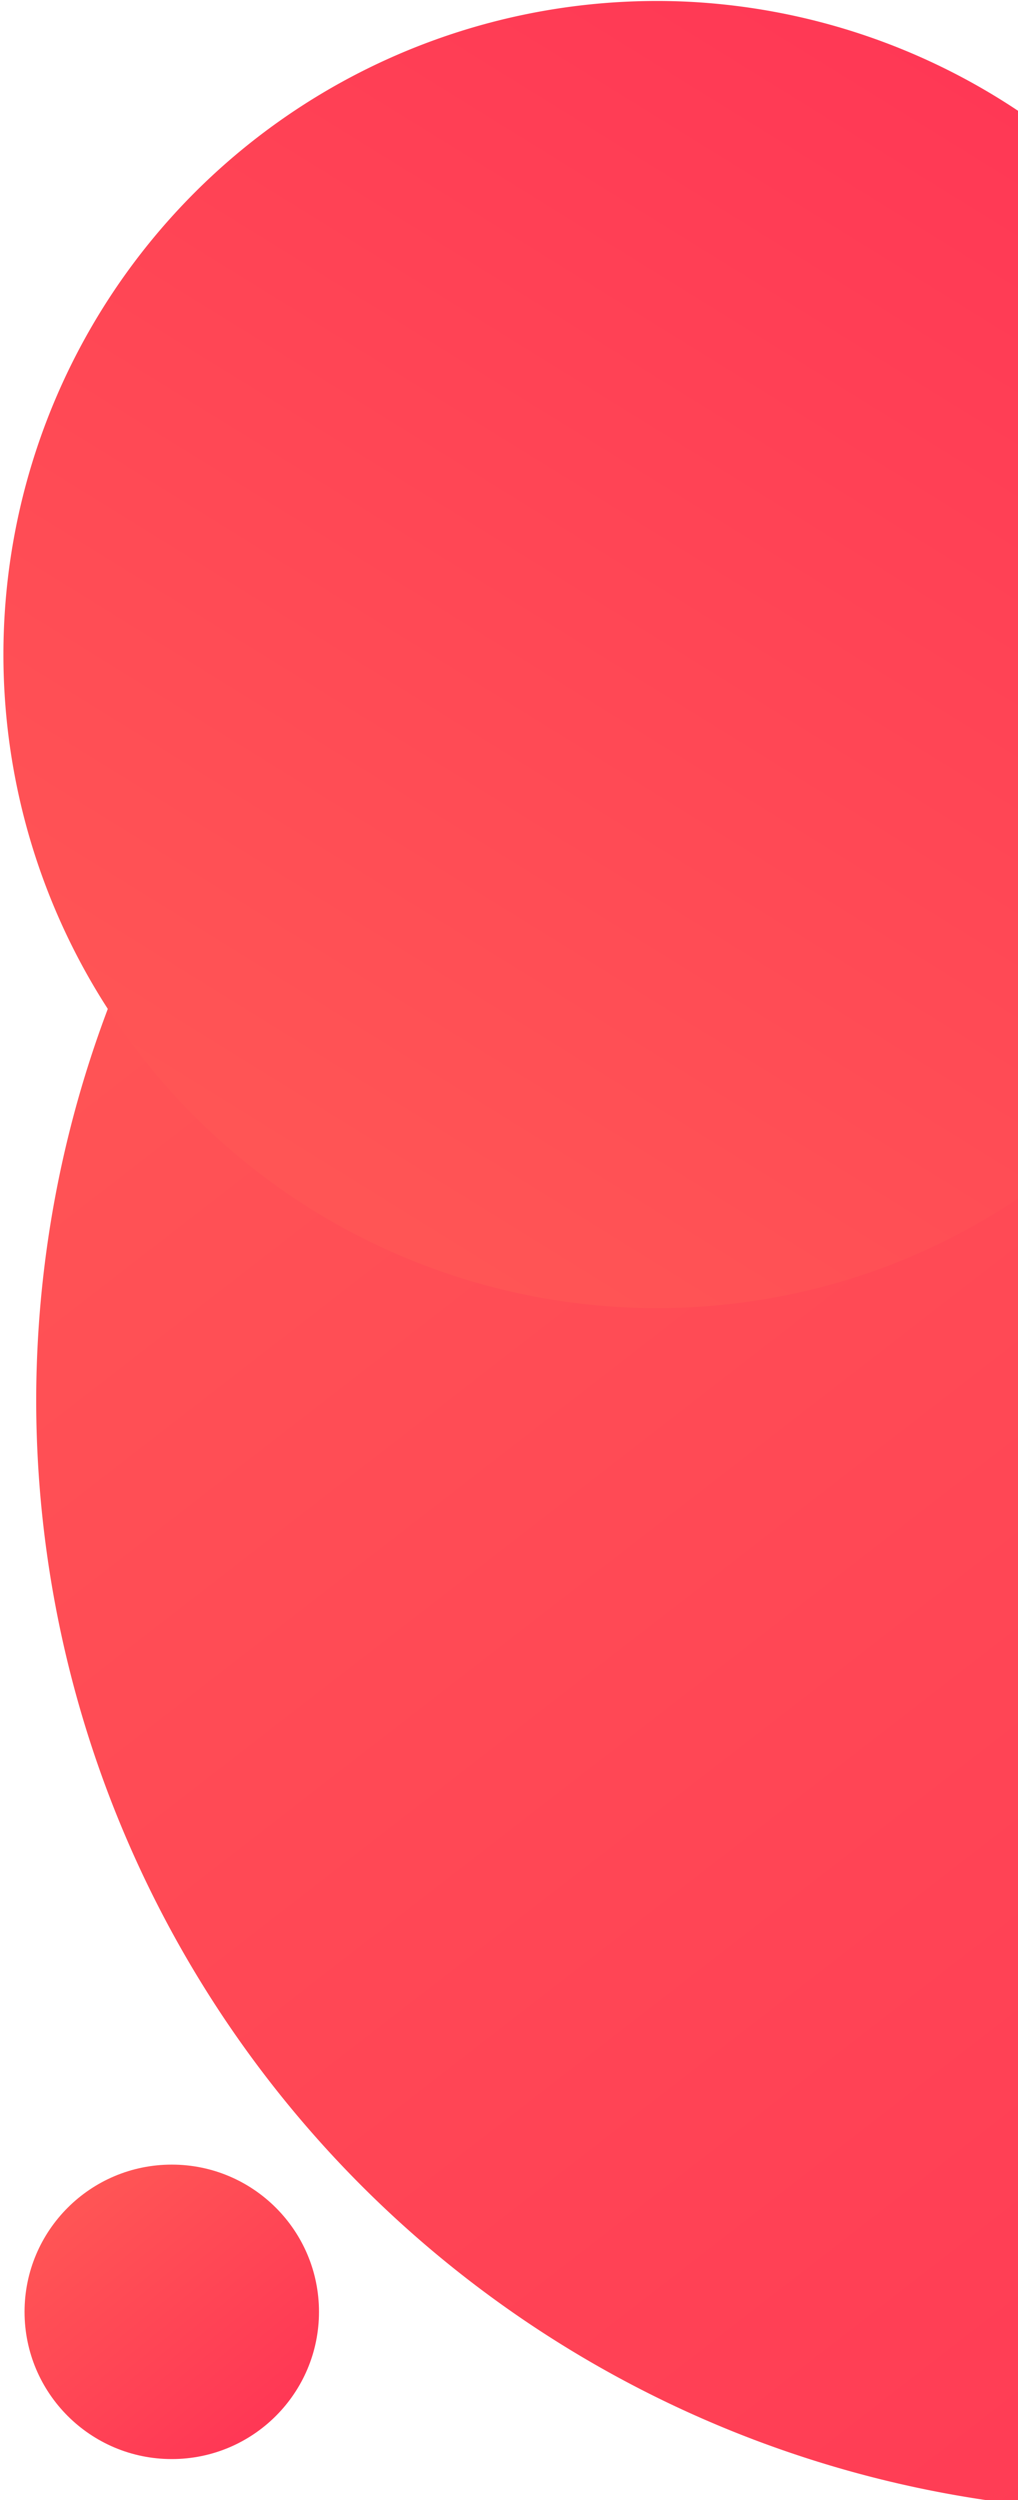 <?xml version="1.0" encoding="UTF-8" standalone="no"?>
<!-- Created with Inkscape (http://www.inkscape.org/) -->

<svg
   xmlns:dc="http://purl.org/dc/elements/1.1/"
   xmlns:cc="http://creativecommons.org/ns#"
   xmlns:rdf="http://www.w3.org/1999/02/22-rdf-syntax-ns#"
   xmlns:svg="http://www.w3.org/2000/svg"
   xmlns="http://www.w3.org/2000/svg"
   xmlns:xlink="http://www.w3.org/1999/xlink"
   xmlns:sodipodi="http://sodipodi.sourceforge.net/DTD/sodipodi-0.dtd"
   xmlns:inkscape="http://www.inkscape.org/namespaces/inkscape"
   width="62.853"
   height="154.344"
   viewBox="0 0 16.63 40.837"
   version="1.1"
   id="svg8"
   inkscape:version="0.92.3 (2405546, 2018-03-11)"
   sodipodi:docname="header.svg">
  <defs
     id="defs2">
    <linearGradient
       inkscape:collect="always"
       id="linearGradient821">
      <stop
         style="stop-color:#ff5555;stop-opacity:1;"
         offset="0"
         id="stop817" />
      <stop
         style="stop-color:#ff3855;stop-opacity:1"
         offset="1"
         id="stop819" />
    </linearGradient>
    <linearGradient
       inkscape:collect="always"
       xlink:href="#linearGradient821"
       id="linearGradient823"
       x1="41.769"
       y1="19.897"
       x2="63.622"
       y2="48.094"
       gradientUnits="userSpaceOnUse"
       gradientTransform="matrix(3.78,0,0,3.78,7.576,-3.536)" />
    <linearGradient
       inkscape:collect="always"
       xlink:href="#linearGradient821"
       id="linearGradient827"
       gradientUnits="userSpaceOnUse"
       x1="41.769"
       y1="19.897"
       x2="63.622"
       y2="48.094"
       gradientTransform="matrix(-0.775,-2.081,2.081,-0.775,144.251,213.577)" />
    <linearGradient
       inkscape:collect="always"
       xlink:href="#linearGradient821"
       id="linearGradient830"
       x1="36.824"
       y1="46.065"
       x2="39.764"
       y2="49.673"
       gradientUnits="userSpaceOnUse" />
  </defs>
  <sodipodi:namedview
     id="base"
     pagecolor="#ffffff"
     bordercolor="#666666"
     borderopacity="1.0"
     inkscape:pageopacity="0.0"
     inkscape:pageshadow="2"
     inkscape:zoom="1.979899"
     inkscape:cx="-10.262555"
     inkscape:cy="71.227496"
     inkscape:document-units="mm"
     inkscape:current-layer="layer1"
     showgrid="false"
     fit-margin-top="0"
     fit-margin-left="0"
     fit-margin-right="0"
     fit-margin-bottom="0"
     units="px" />
  <g
     inkscape:label="Layer 1"
     inkscape:groupmode="layer"
     id="layer1"
     transform="translate(-35.488,-10.173)">
    <path
       style="opacity:1;fill:url(#linearGradient823);fill-opacity:1;stroke:none;stroke-width:0.95;stroke-linecap:round;stroke-linejoin:miter;stroke-miterlimit:4;stroke-dasharray:none;stroke-dashoffset:0;stroke-opacity:1;paint-order:normal"
       d="m 196.98,56.65 a 68.571,68.571 0 0 0 -60.832,68.049 68.571,68.571 0 0 0 60.832,68.094 z"
       transform="scale(0.265)"
       id="path815"
       inkscape:connector-curvature="0" />
    <path
       style="opacity:1;fill:url(#linearGradient827);fill-opacity:1;stroke:none;stroke-width:0.558;stroke-linecap:round;stroke-linejoin:miter;stroke-miterlimit:4;stroke-dasharray:none;stroke-dashoffset:0;stroke-opacity:1;paint-order:normal"
       d="m 176.162,38.486 a 40.287,40.287 0 0 0 -15.812,2.498 40.287,40.287 0 0 0 -23.688,51.816 40.287,40.287 0 0 0 51.816,23.687 40.287,40.287 0 0 0 8.502,-4.43 V 45.424 a 40.287,40.287 0 0 0 -20.818,-6.938 z"
       transform="scale(0.265)"
       id="circle825"
       inkscape:connector-curvature="0" />
    <circle
       style="opacity:1;fill:url(#linearGradient830);fill-opacity:1;stroke:none;stroke-width:0.323;stroke-linecap:round;stroke-linejoin:miter;stroke-miterlimit:4;stroke-dasharray:none;stroke-dashoffset:0;stroke-opacity:1;paint-order:normal"
       id="path822"
       cx="38.294"
       cy="47.936"
       r="2.405" />
  </g>
</svg>
